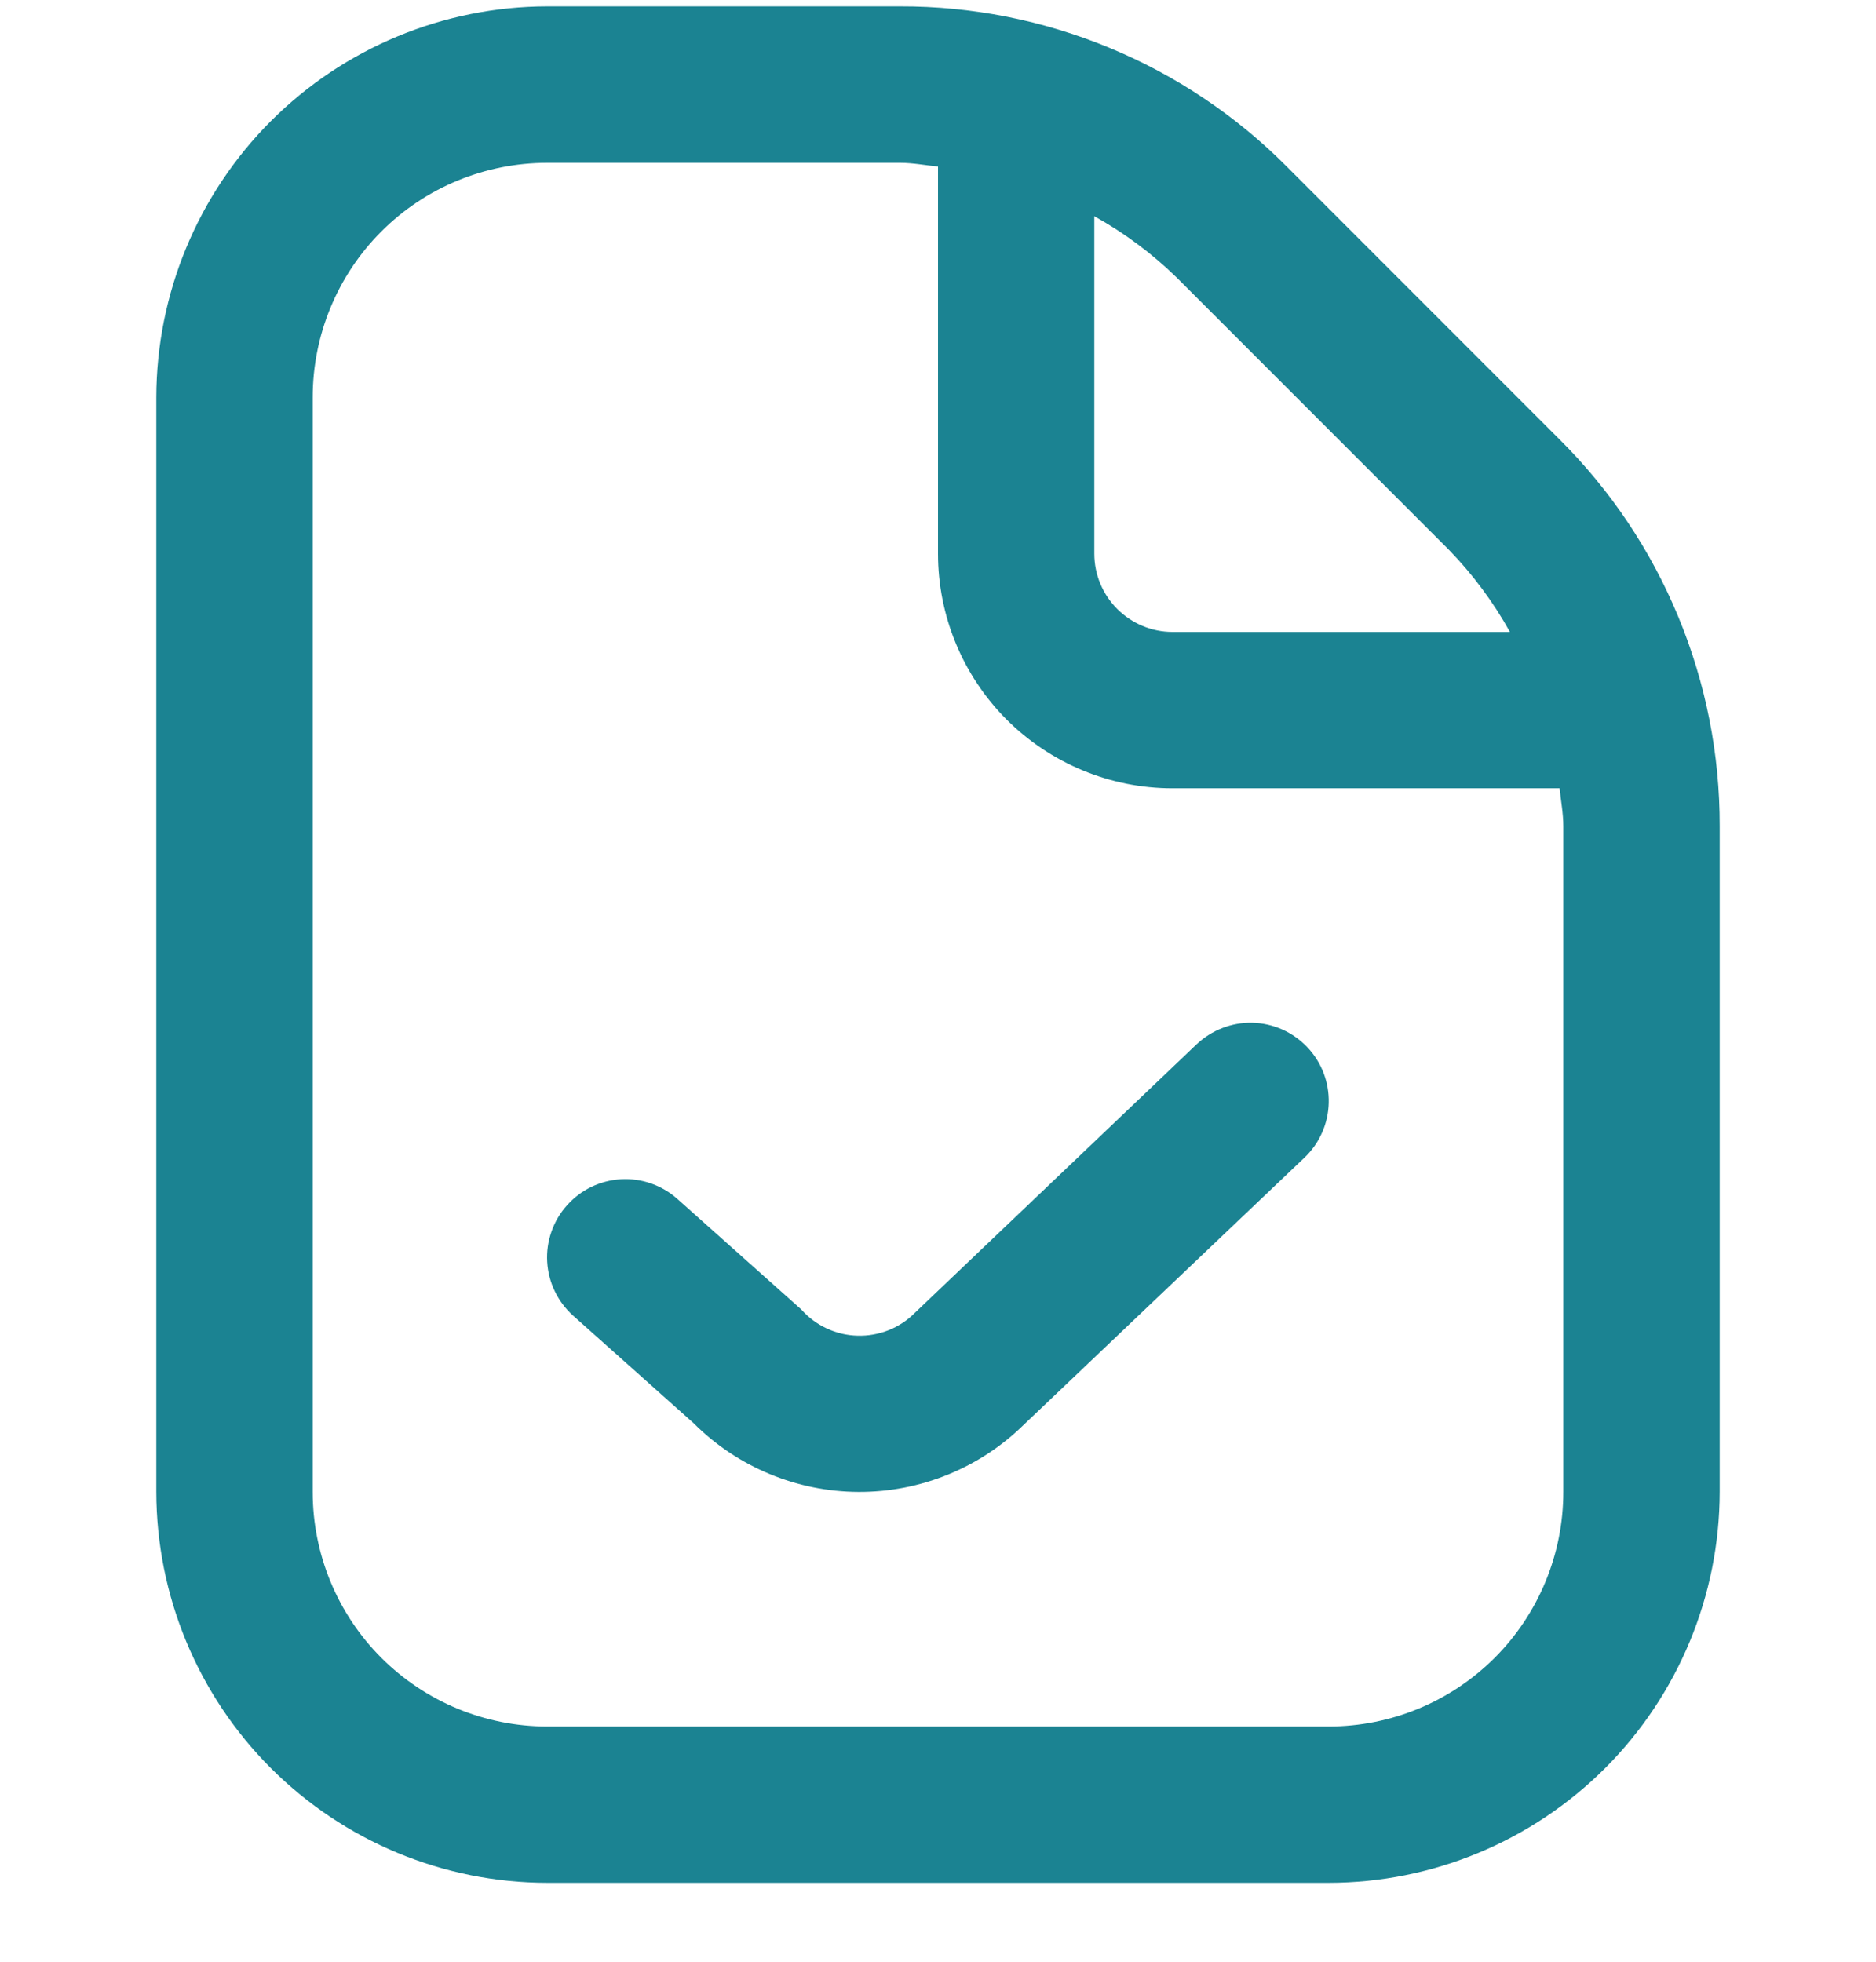 <svg xmlns="http://www.w3.org/2000/svg" width="22" height="23" viewBox="0 0 22 23" fill="none">
  <g clip-path="url(#clip0_8035_634)">
    <path d="M18.287 5.15L15.092 1.955C14.498 1.357 13.79 0.883 13.012 0.561C12.233 0.238 11.398 0.073 10.555 0.075H6.417C5.201 0.077 4.037 0.56 3.177 1.419C2.318 2.279 1.835 3.444 1.833 4.659V17.492C1.835 18.707 2.318 19.872 3.177 20.731C4.037 21.59 5.201 22.074 6.417 22.075H15.583C16.798 22.074 17.963 21.59 18.823 20.731C19.682 19.872 20.165 18.707 20.167 17.492V9.687C20.169 8.844 20.004 8.009 19.681 7.23C19.359 6.451 18.885 5.744 18.287 5.15ZM16.991 6.446C17.271 6.734 17.512 7.058 17.707 7.409H13.75C13.507 7.409 13.274 7.312 13.102 7.14C12.93 6.968 12.833 6.735 12.833 6.492V2.535C13.184 2.73 13.508 2.971 13.796 3.251L16.991 6.446ZM18.333 17.492C18.333 18.221 18.044 18.921 17.528 19.437C17.012 19.952 16.313 20.242 15.583 20.242H6.417C5.687 20.242 4.988 19.952 4.472 19.437C3.956 18.921 3.667 18.221 3.667 17.492V4.659C3.667 3.929 3.956 3.23 4.472 2.714C4.988 2.198 5.687 1.909 6.417 1.909H10.555C10.707 1.909 10.851 1.938 11 1.952V6.492C11 7.221 11.29 7.921 11.805 8.437C12.321 8.952 13.021 9.242 13.75 9.242H18.29C18.304 9.391 18.333 9.535 18.333 9.687V17.492ZM15.33 12.277C15.498 12.453 15.588 12.688 15.582 12.931C15.576 13.174 15.474 13.405 15.298 13.572L12.008 16.702C11.491 17.211 10.794 17.495 10.068 17.492C9.343 17.489 8.647 17.199 8.134 16.686L6.723 15.427C6.541 15.265 6.431 15.037 6.417 14.794C6.41 14.674 6.427 14.554 6.467 14.44C6.507 14.326 6.568 14.221 6.649 14.132C6.729 14.042 6.826 13.968 6.934 13.916C7.043 13.864 7.16 13.833 7.281 13.826C7.524 13.812 7.762 13.895 7.944 14.057L9.397 15.353C9.48 15.447 9.581 15.522 9.695 15.575C9.808 15.628 9.931 15.657 10.056 15.66C10.181 15.664 10.306 15.641 10.422 15.595C10.538 15.549 10.643 15.479 10.731 15.39L14.031 12.245C14.119 12.162 14.222 12.096 14.334 12.053C14.447 12.009 14.567 11.988 14.688 11.991C14.808 11.994 14.927 12.021 15.037 12.07C15.148 12.119 15.247 12.19 15.33 12.277Z" fill="#1B8392"/>
  </g>
  <defs>
    <clipPath id="clip0_8035_634">
      <rect width="22" height="22" fill="white" transform="translate(0 0.075)"/>
    </clipPath>
  </defs>
</svg>